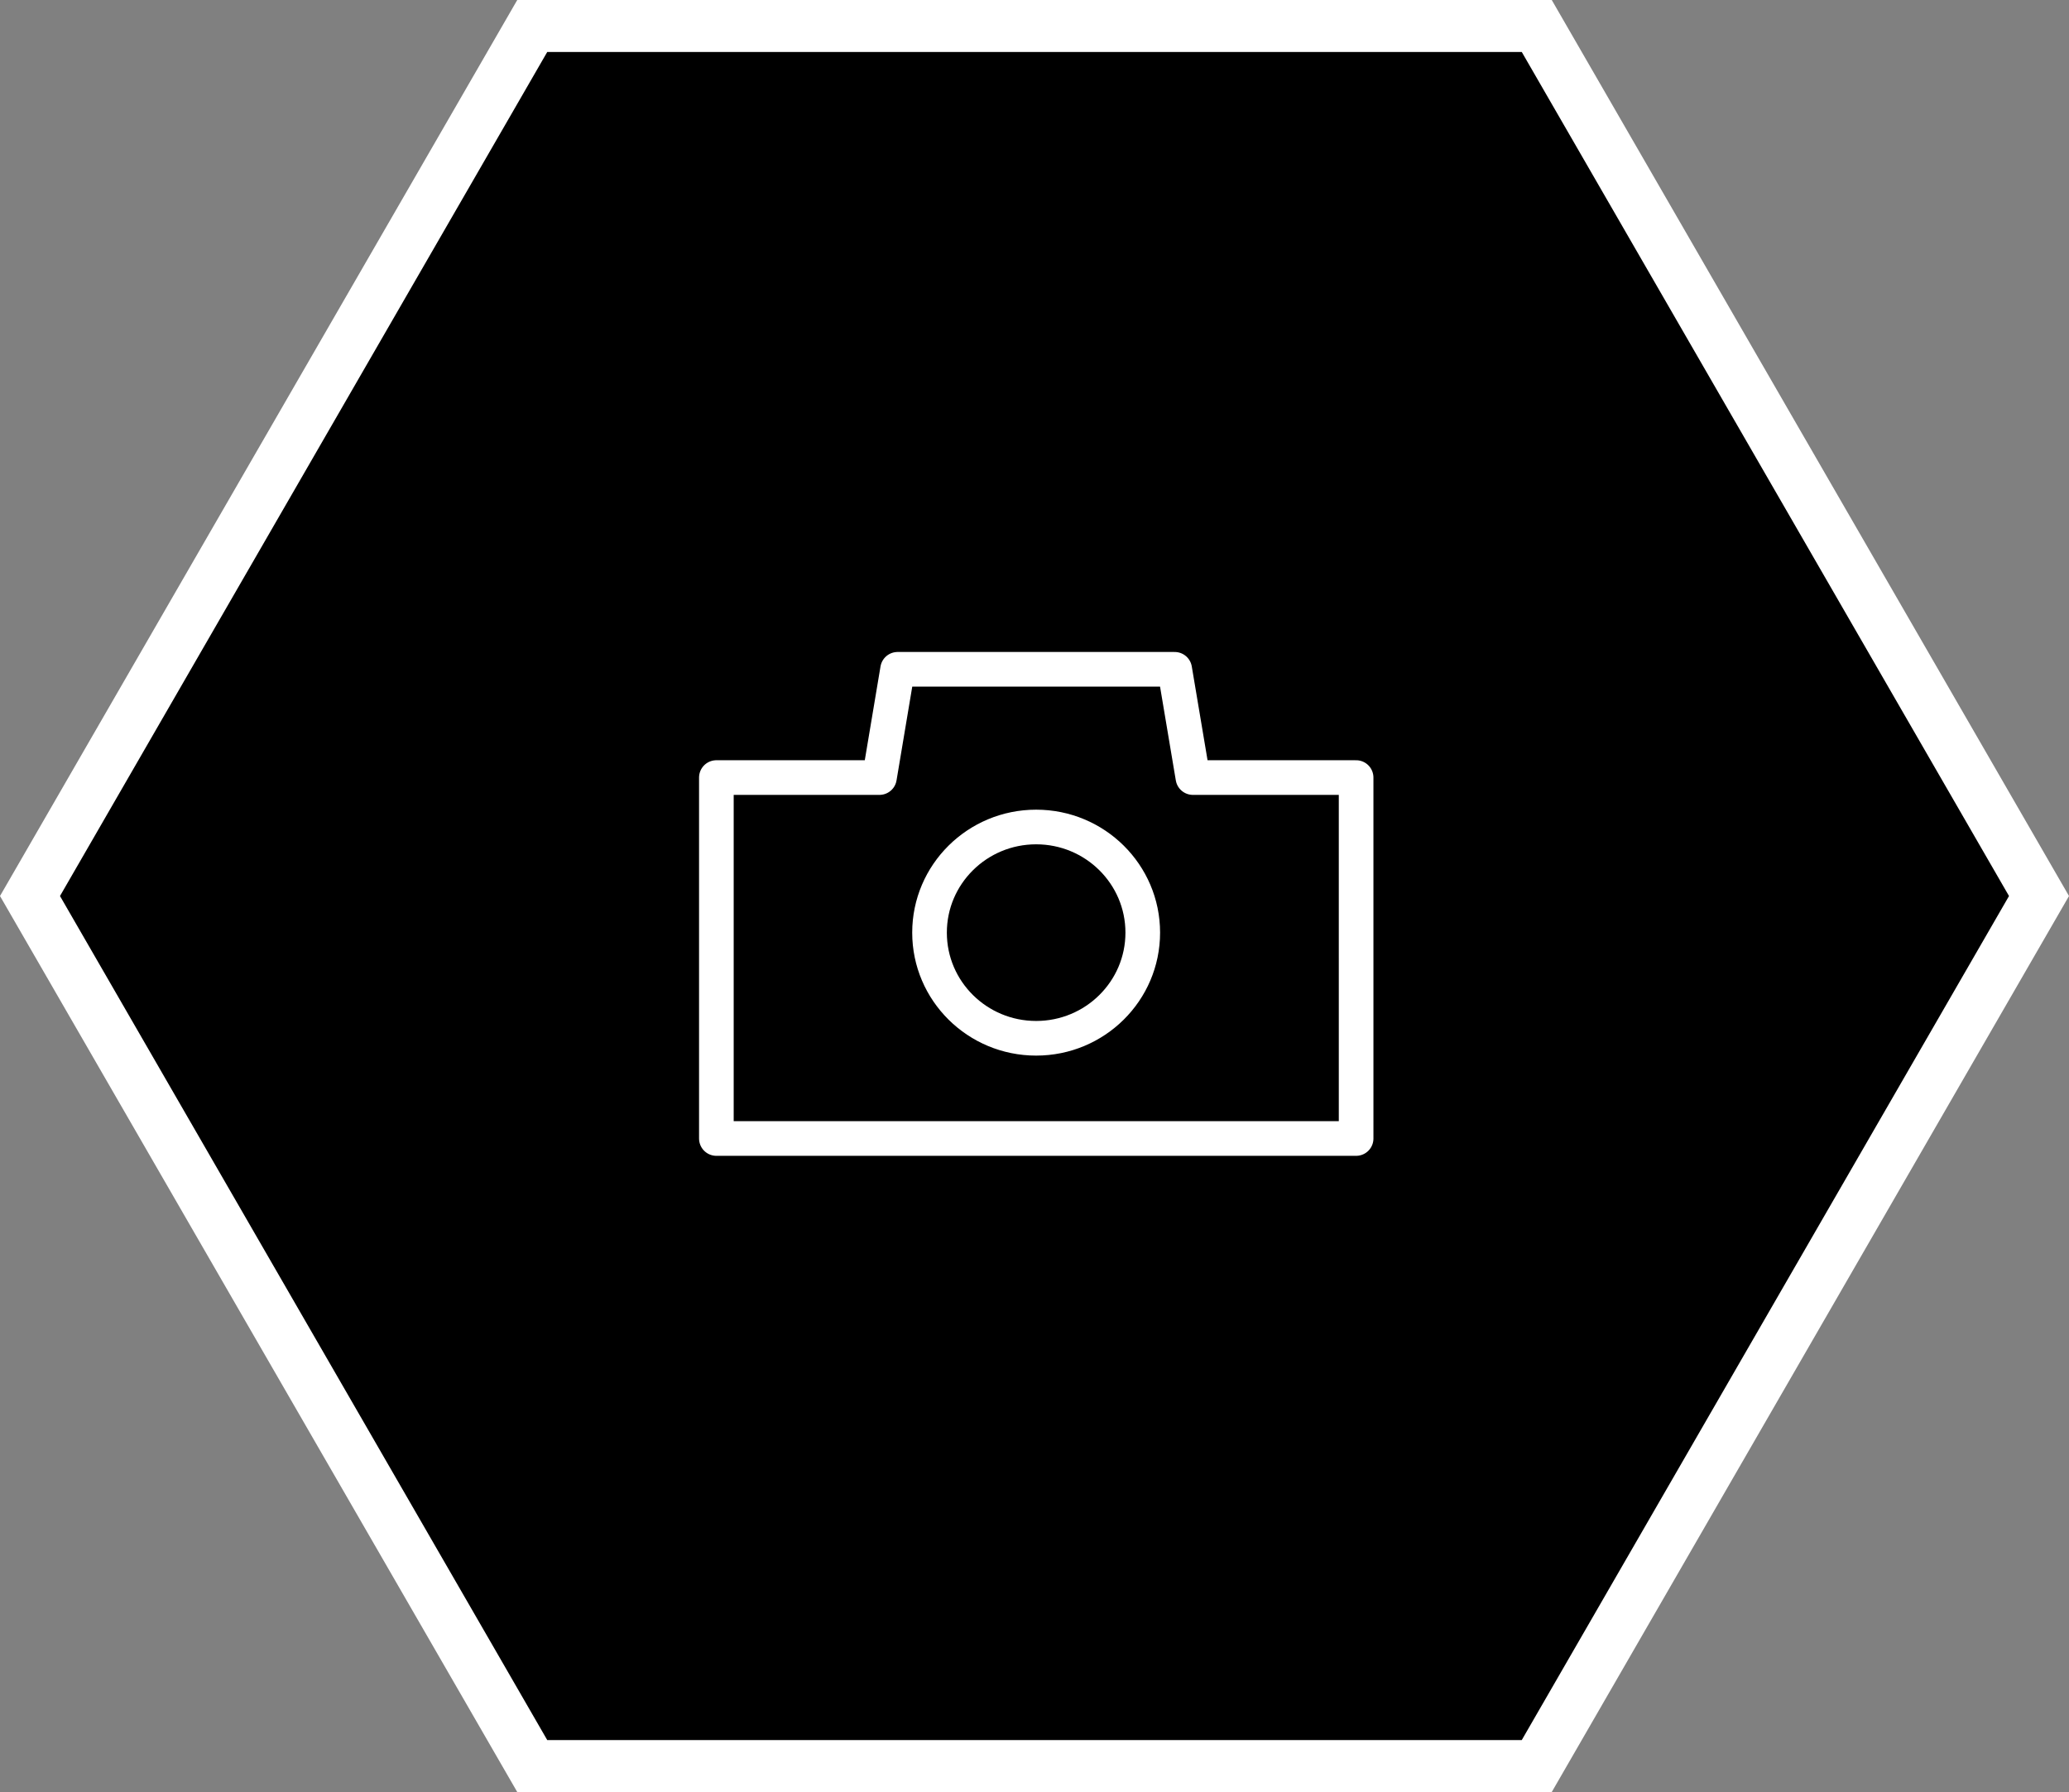 <svg xmlns="http://www.w3.org/2000/svg" width="119.464" height="103.459" viewBox="0 0 119.464 103.459">
  <rect x="0" y="0" width="119.464" height="103.459" fill="#808080" stroke="none"/>
  <g id="Group_2186" data-name="Group 2186" transform="translate(-106.268 -474.271)">
    <path id="Path_36555" data-name="Path 36555" d="M989,489.771,1018,540l-29,50.229H931L902,540l29-50.229Z" transform="translate(-794 -14)" stroke="#fff" stroke-width="3"/>
    <g id="Group_11" data-name="Group 11" transform="translate(-16.806 -106.079)">
      <path id="Path_33" data-name="Path 33" d="M191.952,625.24l-1.051-6.25h-16l-1.048,6.25h-9.416v20.838h36.939V625.24Z" transform="translate(0 0)" fill="none" stroke="#fff" stroke-linecap="round" stroke-linejoin="round" stroke-width="2"/>
      <ellipse id="Ellipse_1" data-name="Ellipse 1" cx="6.156" cy="6.099" rx="6.156" ry="6.099" transform="translate(176.745 628.094)" fill="none" stroke="#fff" stroke-linecap="round" stroke-linejoin="round" stroke-width="2"/>
    </g>
  </g>
</svg>
